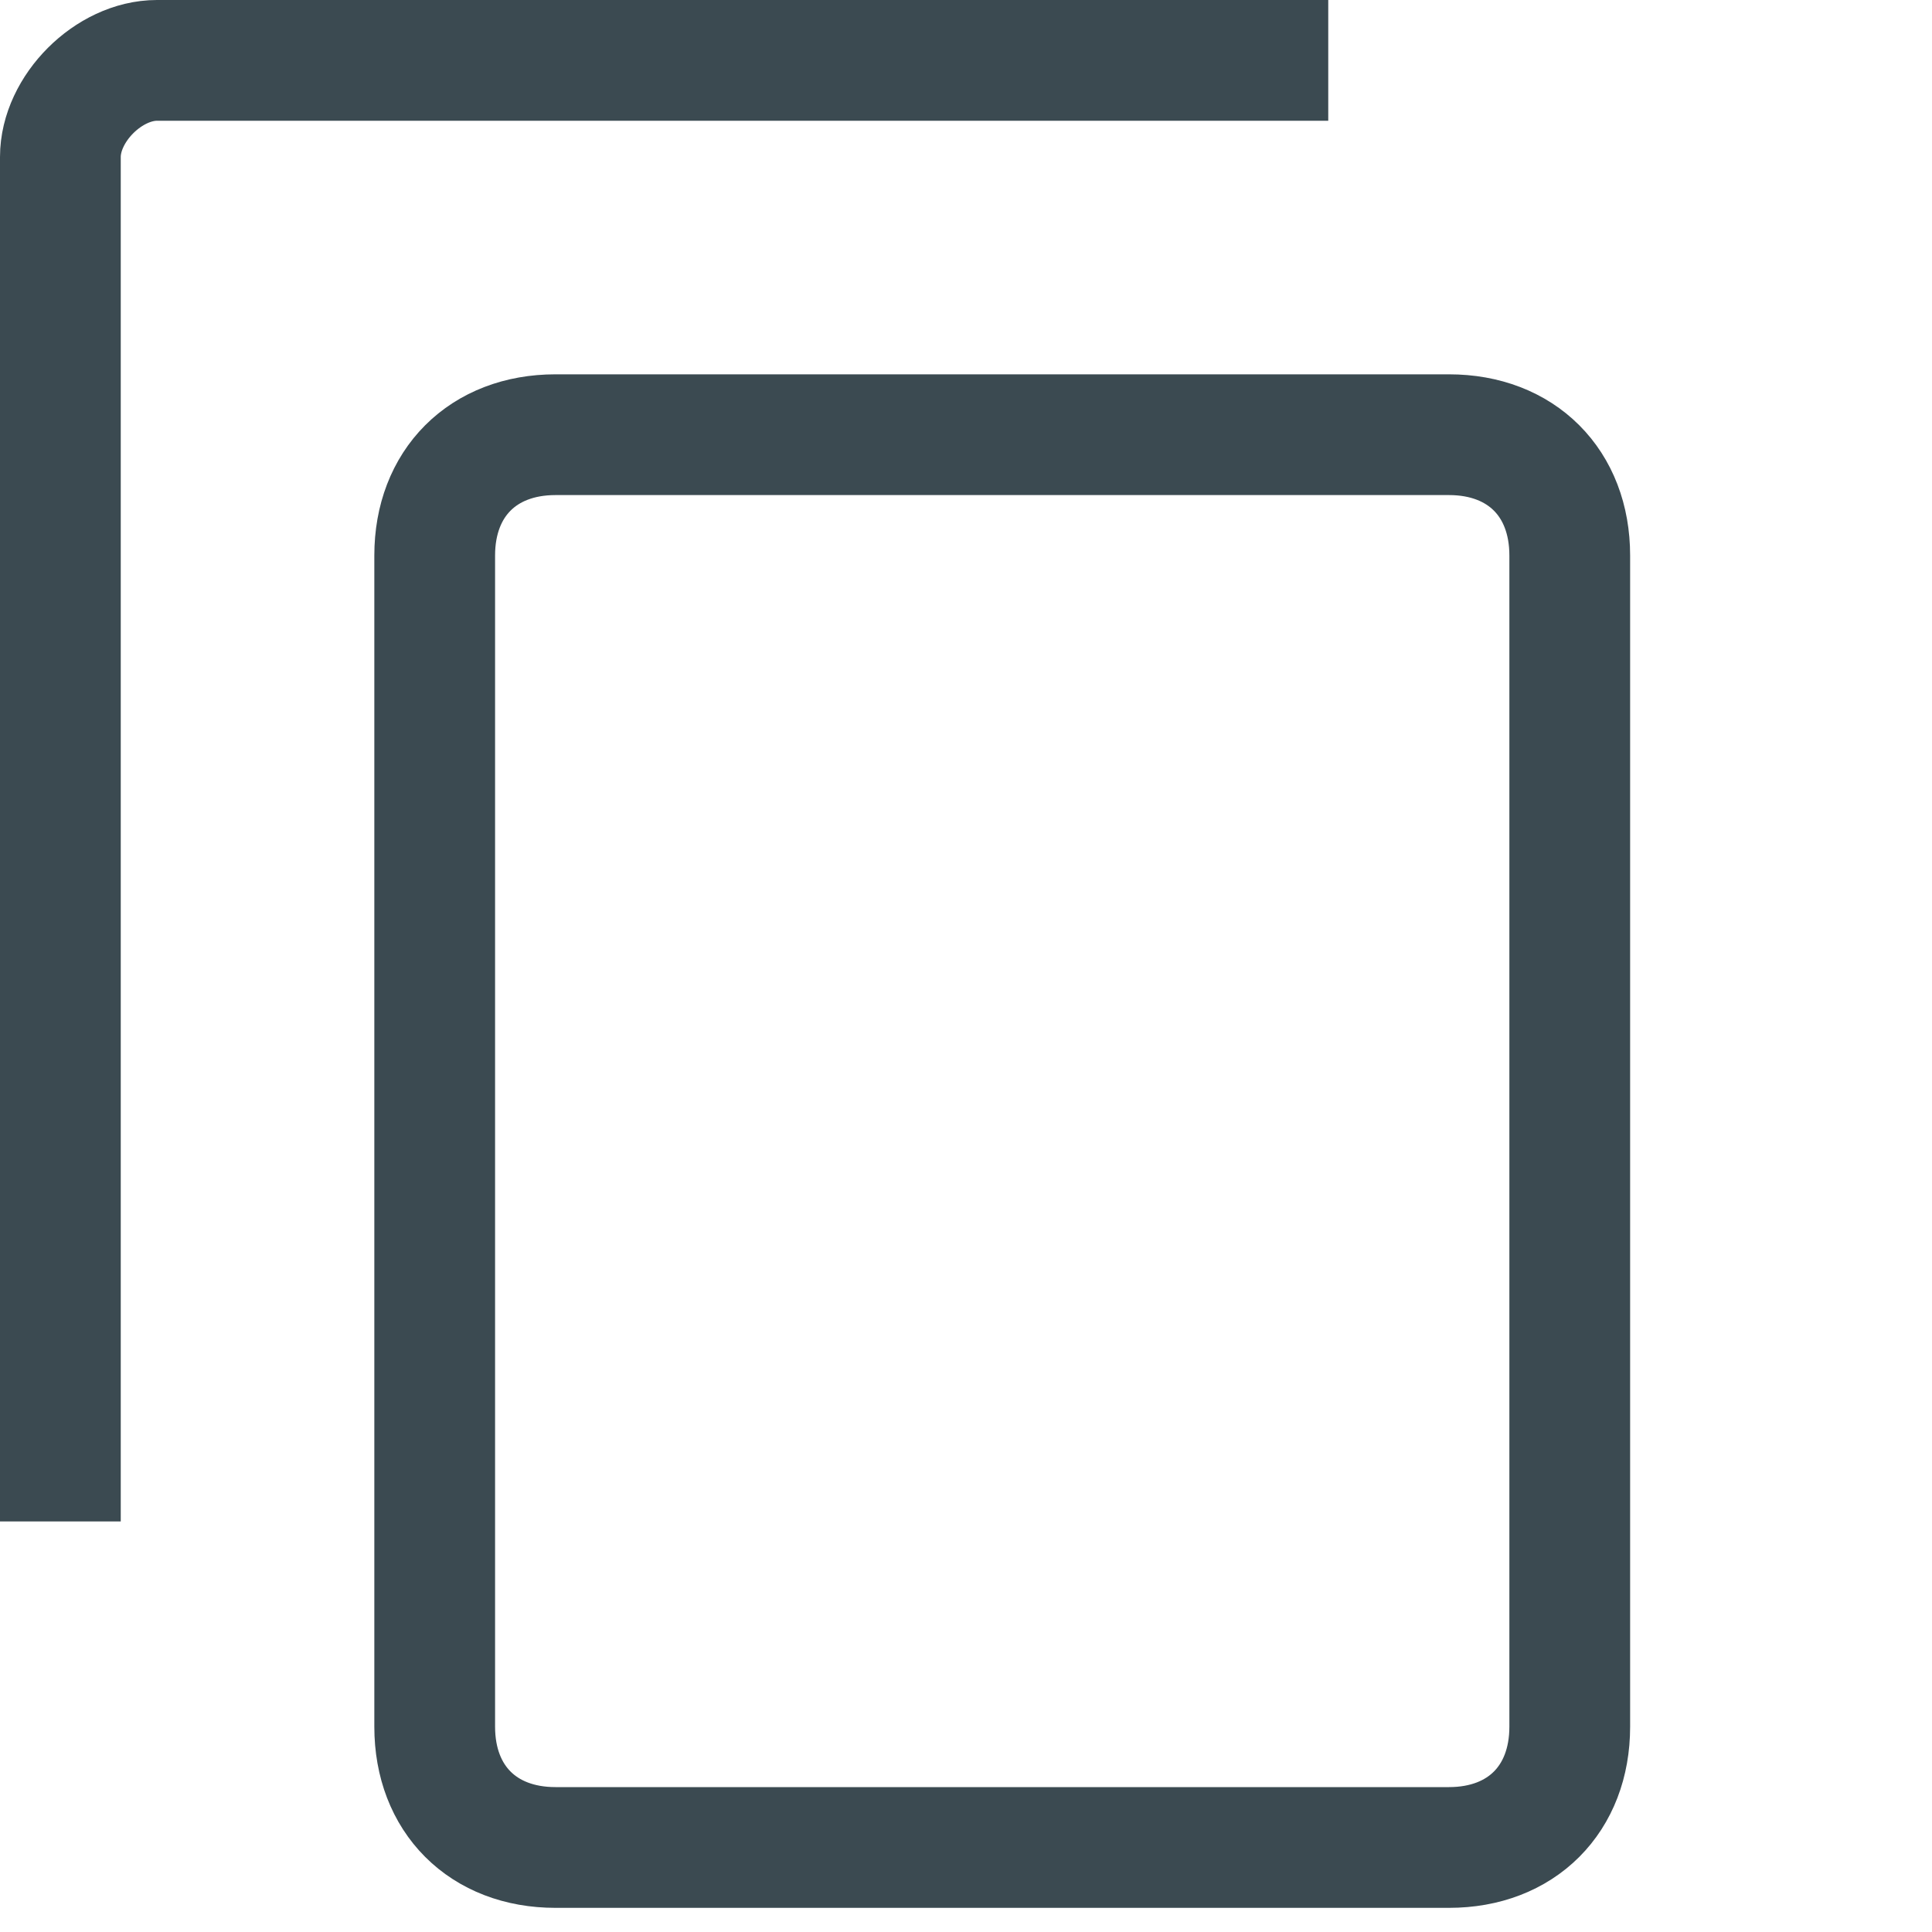 <?xml version="1.0" encoding="utf-8"?>
<!-- Generator: Adobe Illustrator 23.1.1, SVG Export Plug-In . SVG Version: 6.00 Build 0)  -->
<svg version="1.1" id="Layer_1" xmlns="http://www.w3.org/2000/svg" xmlns:xlink="http://www.w3.org/1999/xlink" x="0px" y="0px"
	 width="16px" height="16px" viewBox="0 0 16 16" style="enable-background:new 0 0 16 16;" xml:space="preserve">
<style type="text/css">
	.st0{fill:none;stroke:#3B4A51;stroke-linejoin:round;stroke-miterlimit:10;}
</style>
<path class="st0" d="M12,15.3H4.6c-0.6,0-1-0.4-1-1V4.6c0-0.6,0.4-1,1-1H12c0.6,0,1,0.4,1,1v9.7C13,14.9,12.6,15.3,12,15.3z"/>
<path class="st0" d="M0.5,12.6V1.3c0-0.4,0.4-0.8,0.8-0.8H11"/>
</svg>
